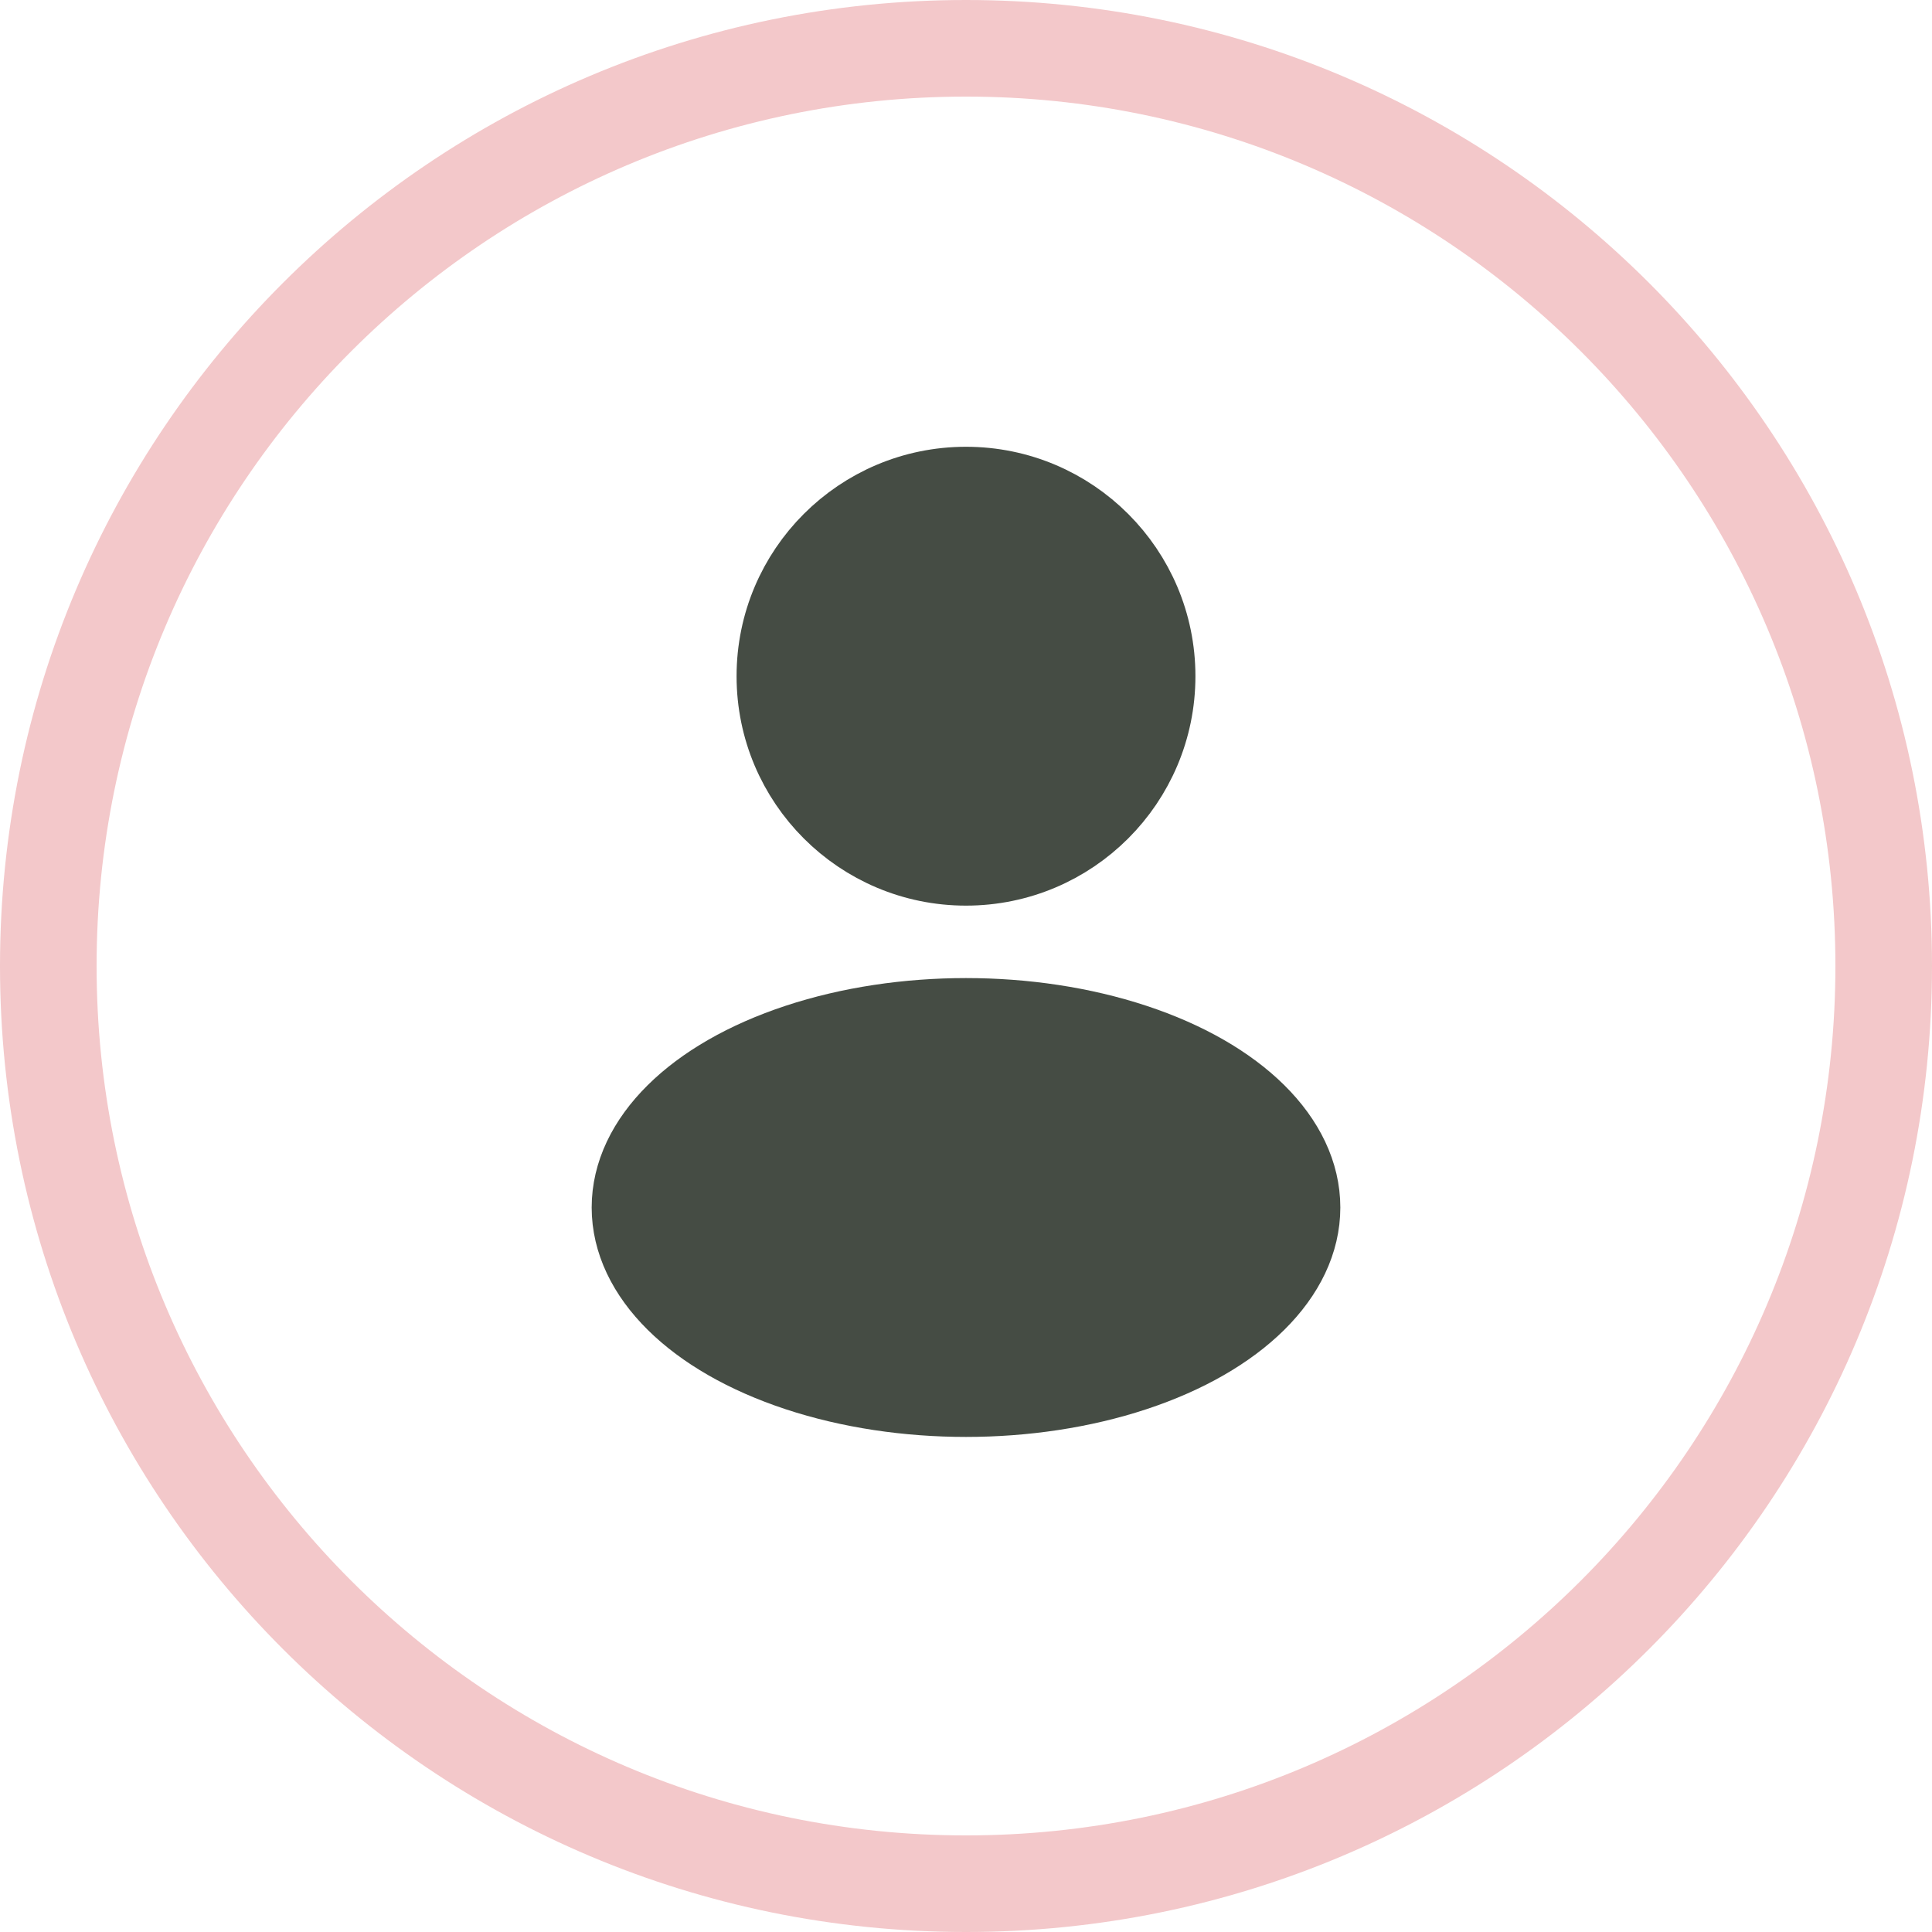 <svg width="40" height="40" viewBox="0 0 40 40" fill="none" xmlns="http://www.w3.org/2000/svg">
<path d="M40 20C40 31.046 31.046 40 20 40C8.954 40 0 31.046 0 20C0 8.954 8.954 0 20 0C31.046 0 40 8.954 40 20ZM2 20C2 29.941 10.059 38 20 38C29.941 38 38 29.941 38 20C38 10.059 29.941 2 20 2C10.059 2 2 10.059 2 20Z" fill="#F3C8CA"/>
<circle cx="20" cy="14" r="4" fill="#454C44" stroke="#454C44" stroke-width="1.5"/>
<ellipse cx="20" cy="25" rx="7" ry="4" fill="#454C44" stroke="#454C44" stroke-width="1.5"/>
</svg>

